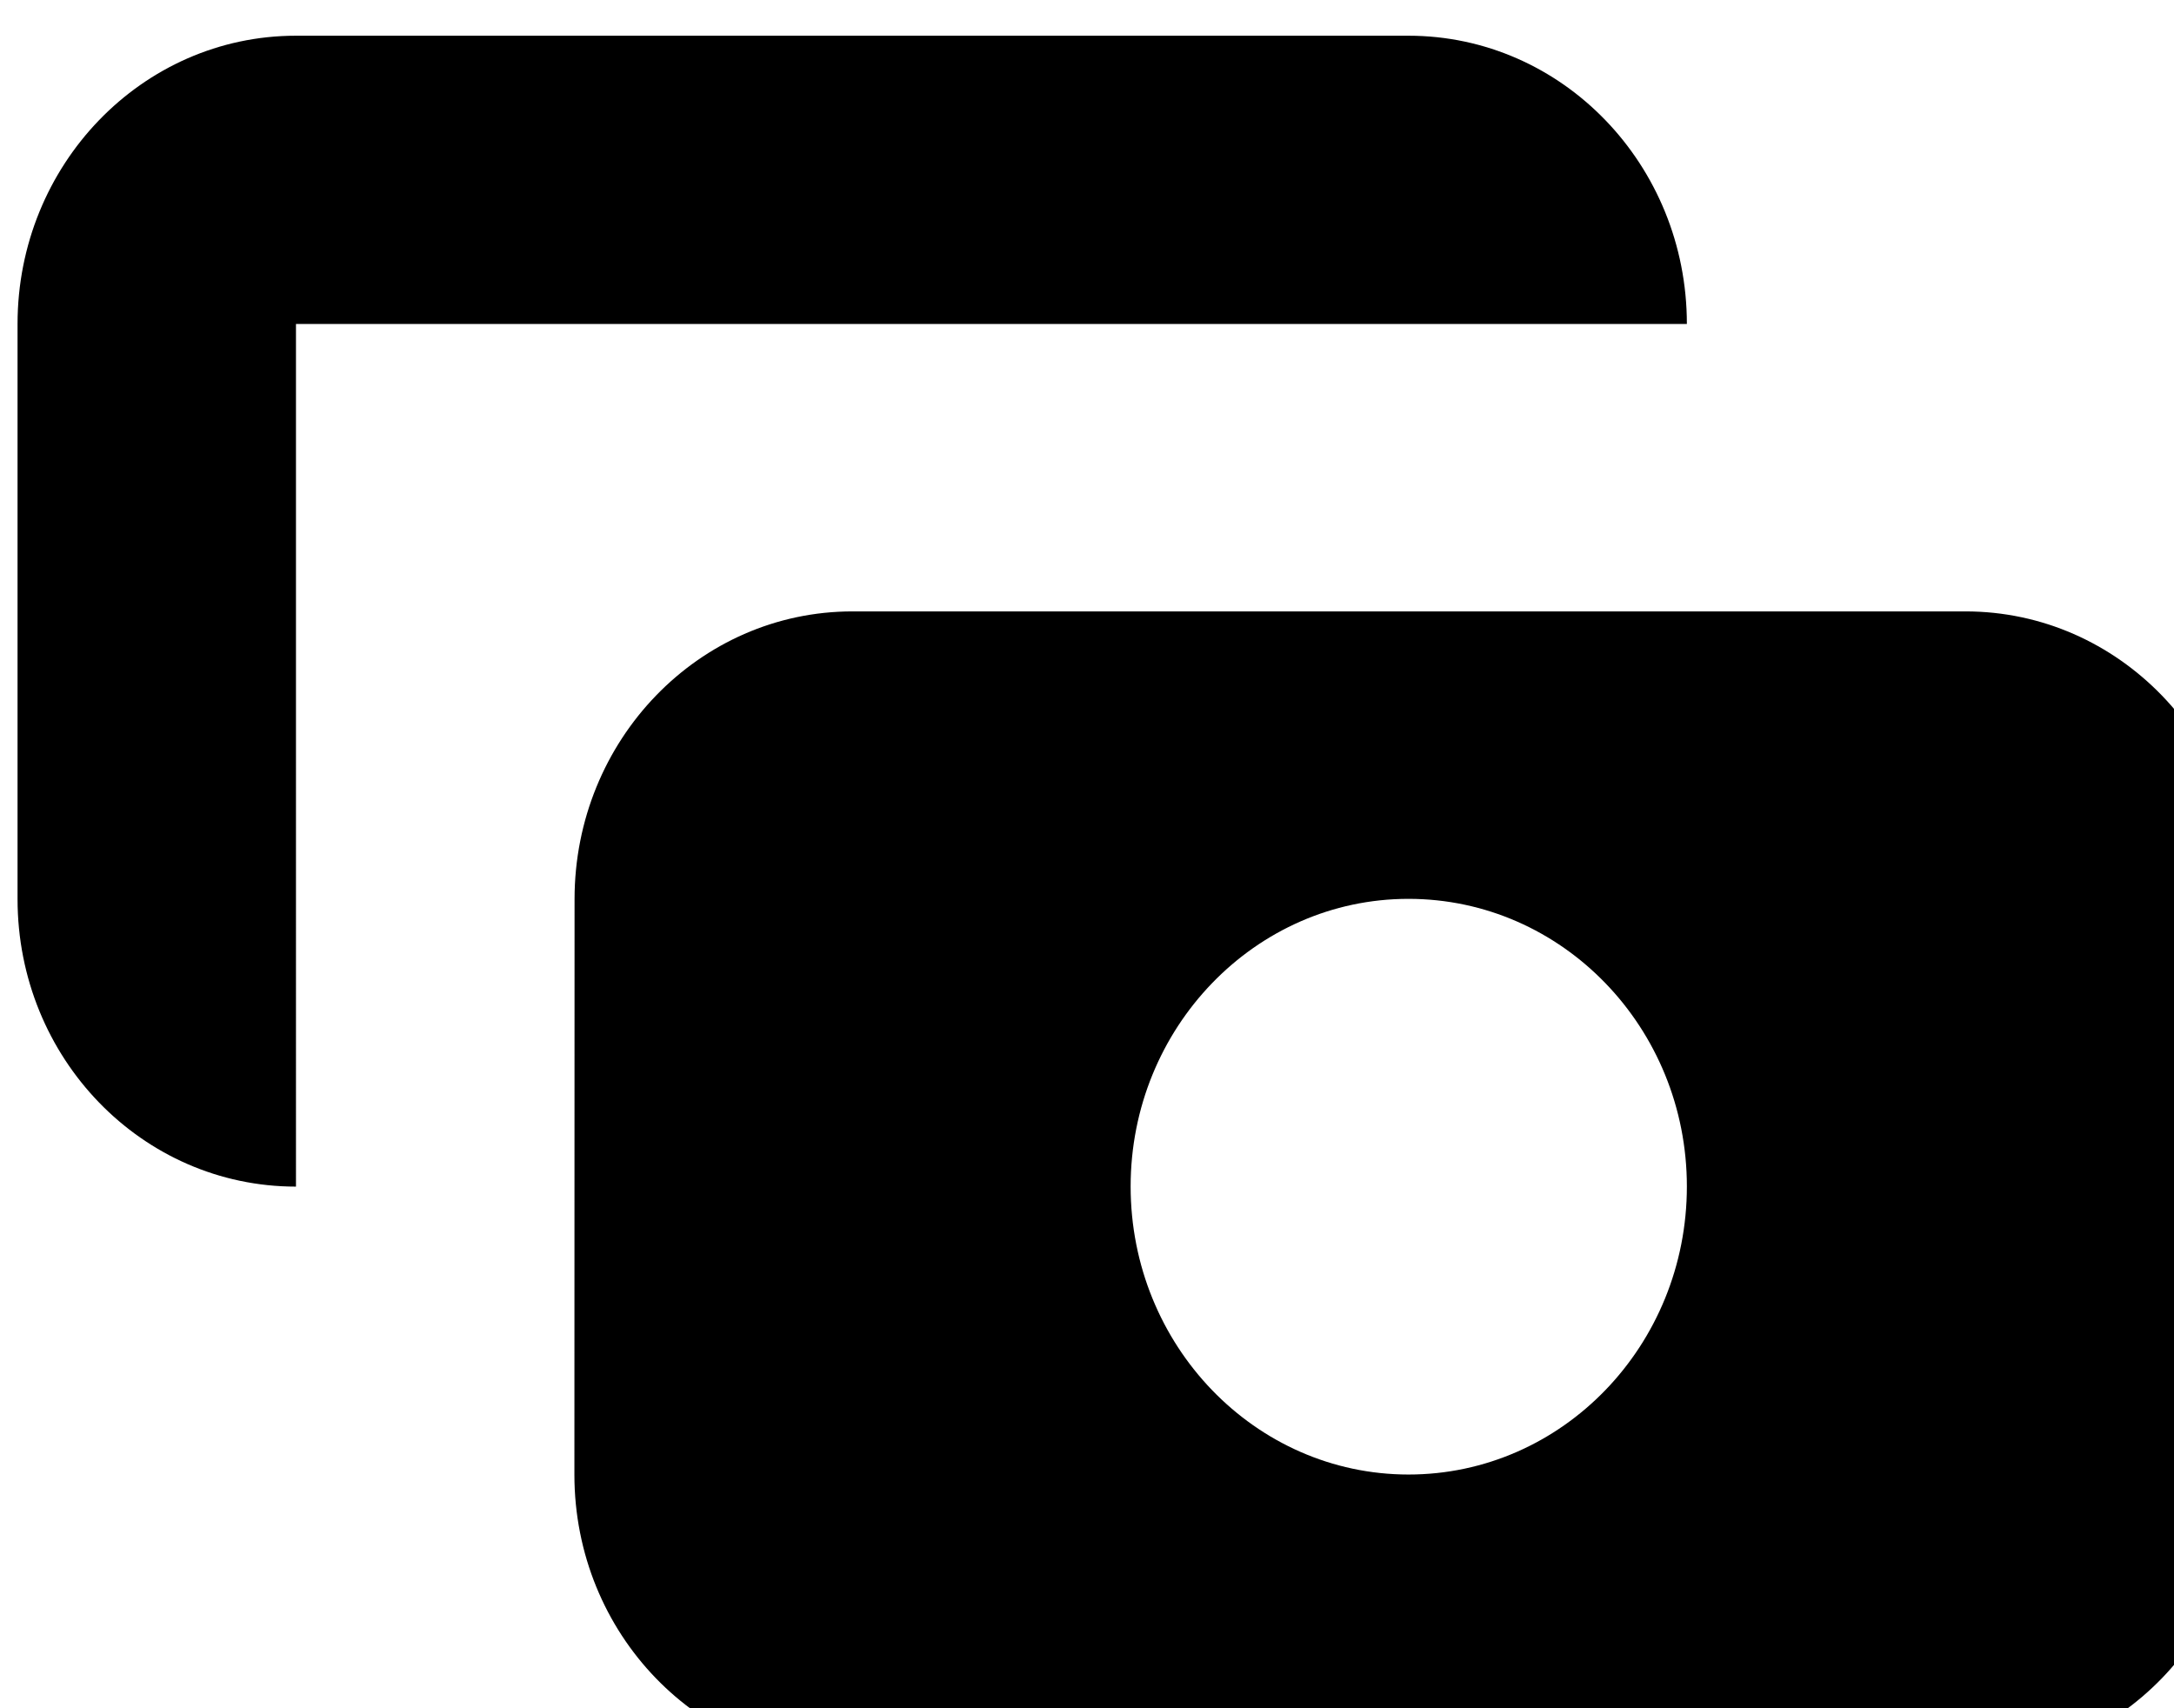 <svg xmlns="http://www.w3.org/2000/svg" width="14" height="11"><path d="M1.906.23C.914.23.113 1.063.113 2.086v3.703c0 1.024.801 1.852 1.793 1.852V2.086h8.957c0-1.023-.8-1.856-1.793-1.856zM3.7 5.79c0-1.024.801-1.853 1.79-1.853h7.167c.989 0 1.79.829 1.79 1.852v3.707c0 1.024-.801 1.852-1.79 1.852H5.488c-.988 0-1.789-.828-1.789-1.852zM9.07 9.495c.992 0 1.793-.832 1.793-1.855 0-1.02-.8-1.852-1.793-1.852-.988 0-1.789.832-1.789 1.852 0 1.023.801 1.855 1.79 1.855zm0 0" fill="rgb(0%,0%,0%)"/></svg>